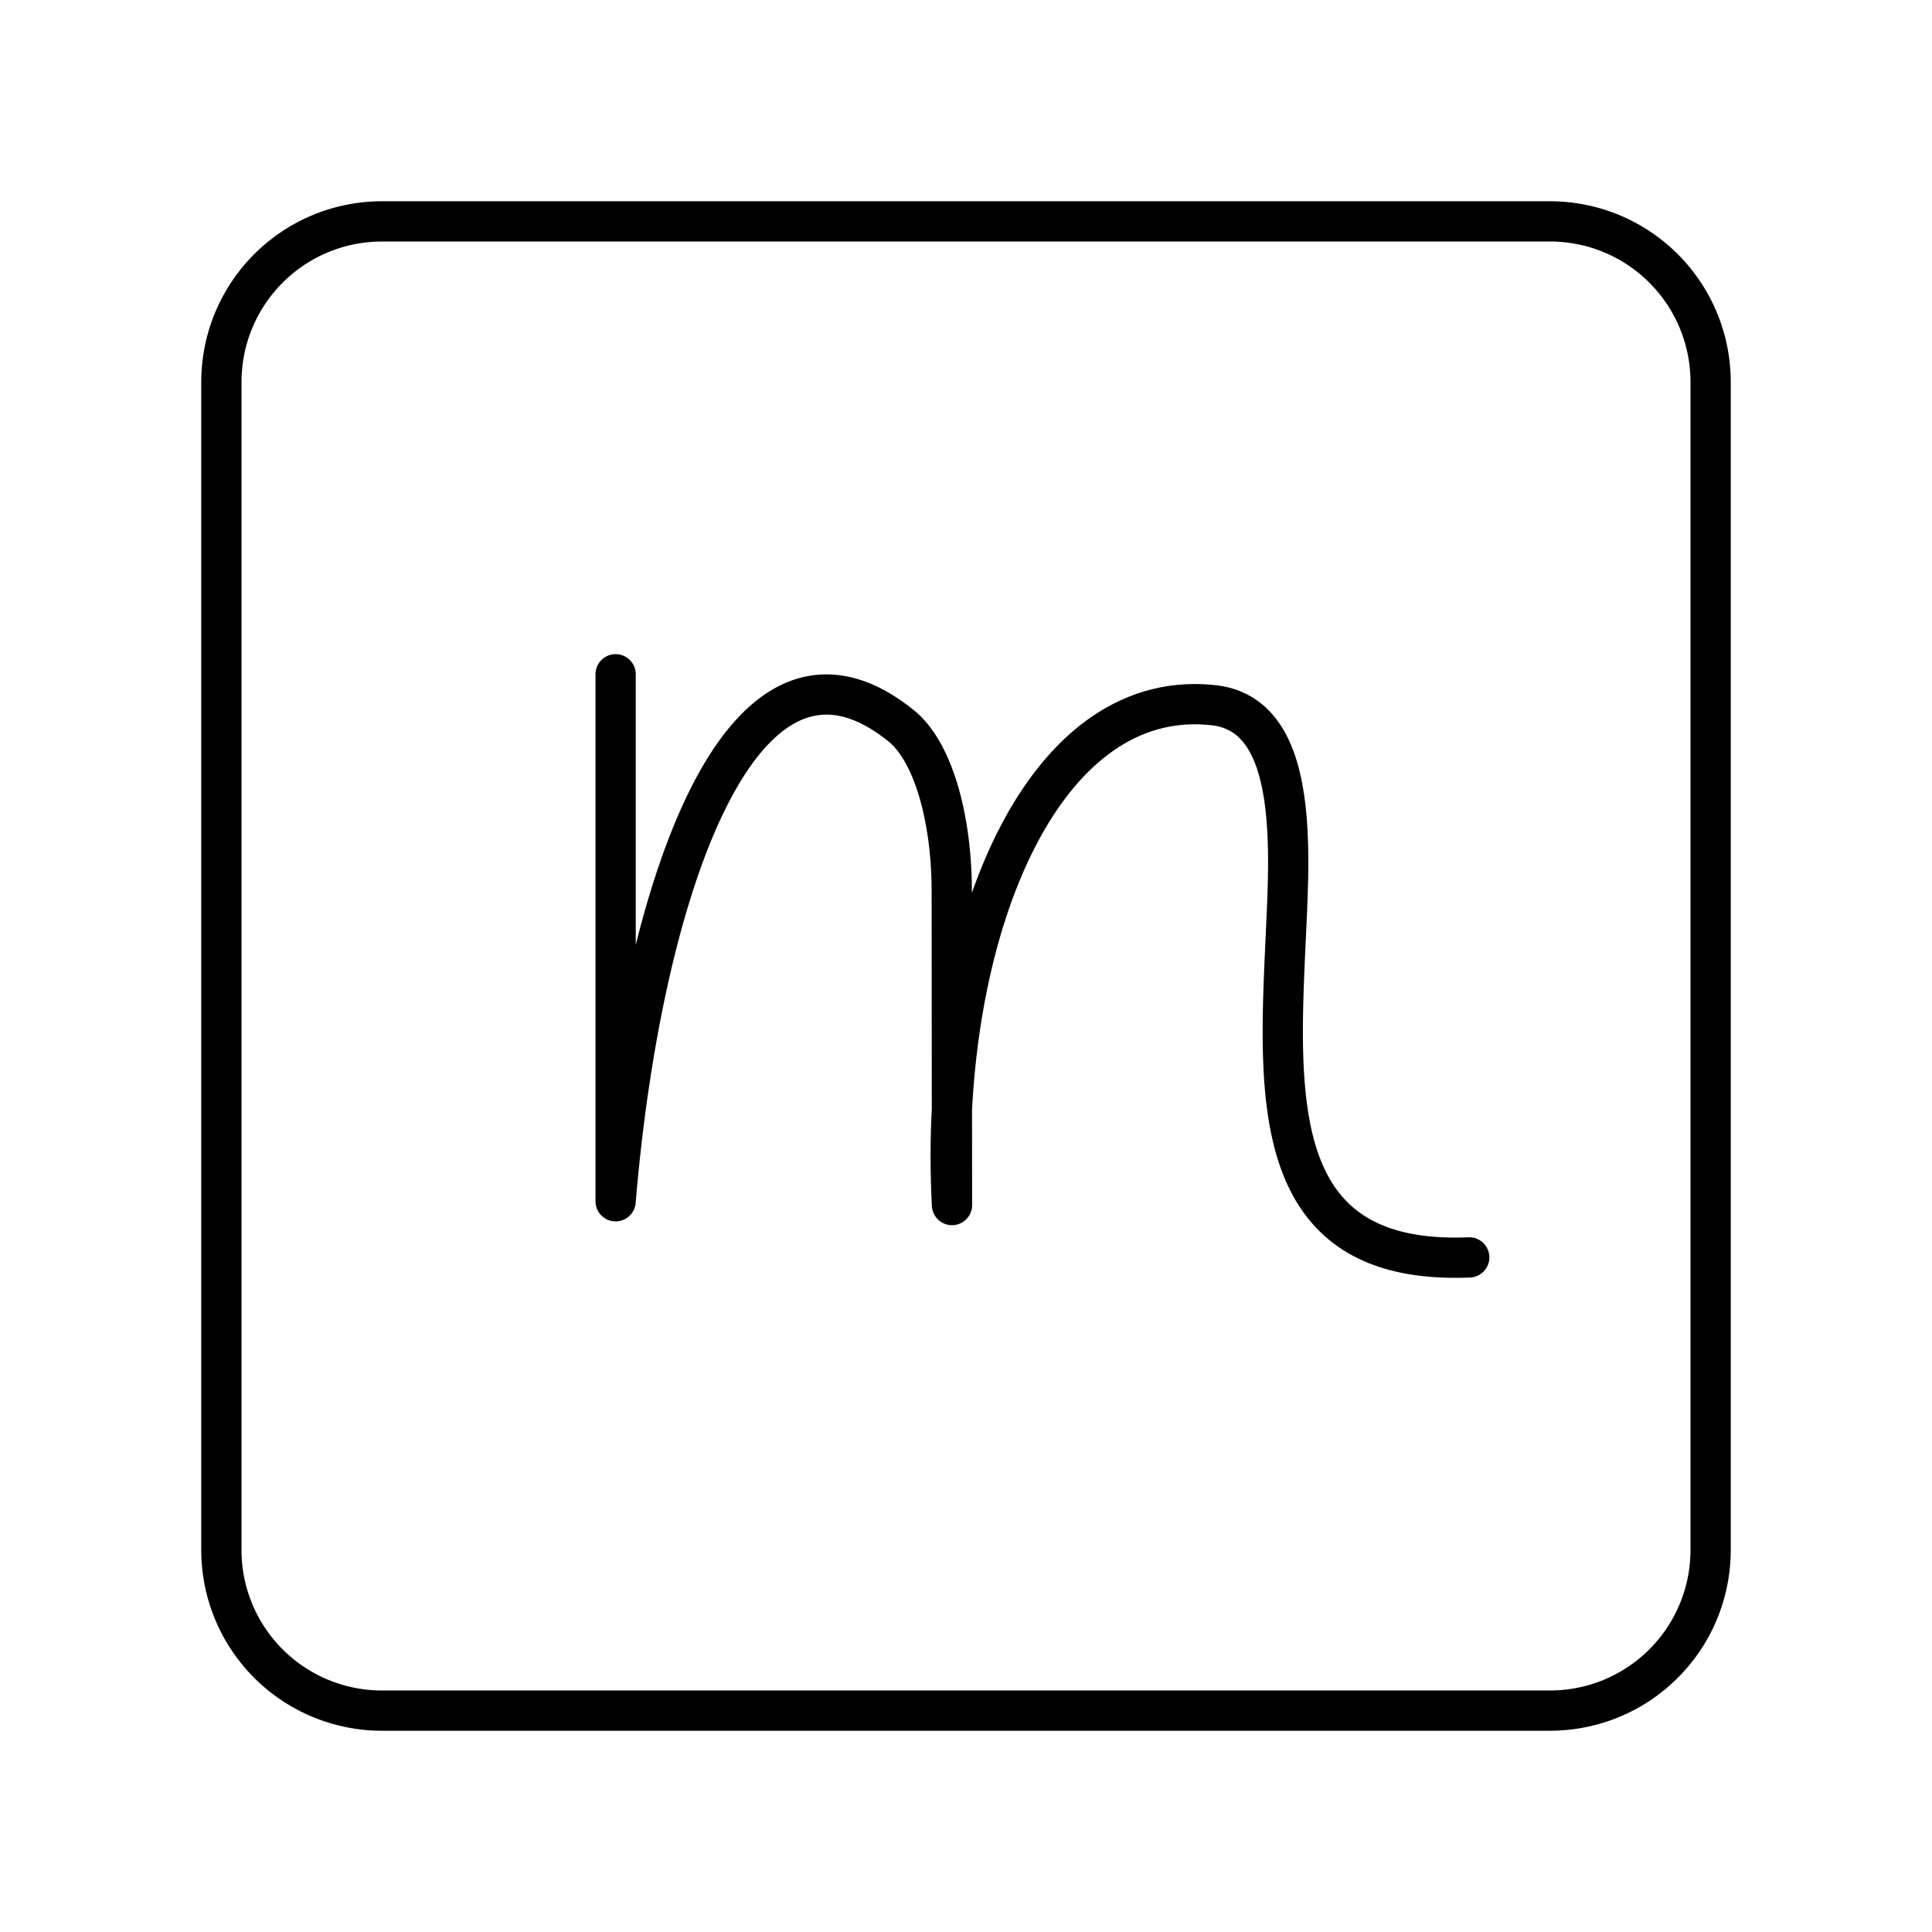 <svg xmlns="http://www.w3.org/2000/svg" width="1em" height="1em" viewBox="0 0 48 48"><path fill="none" stroke="currentColor" stroke-linecap="round" stroke-linejoin="round" d="M15.295 16.752v13.093c.622-7.505 3.057-15.072 7.096-11.811c.796.643 1.254 2.302 1.255 4.111l.006 7.794c-.345-6.528 2.124-12.909 6.505-12.417c1.816.204 1.914 2.669 1.826 4.888c-.174 4.368-.78 9.048 4.52 8.83M9.5 5.5h29c2.216 0 4 1.785 4 4v29c0 2.217-1.784 4-4 4h-29a3.99 3.99 0 0 1-4-3.98V9.5c0-2.215 1.784-4 4-4"/></svg>